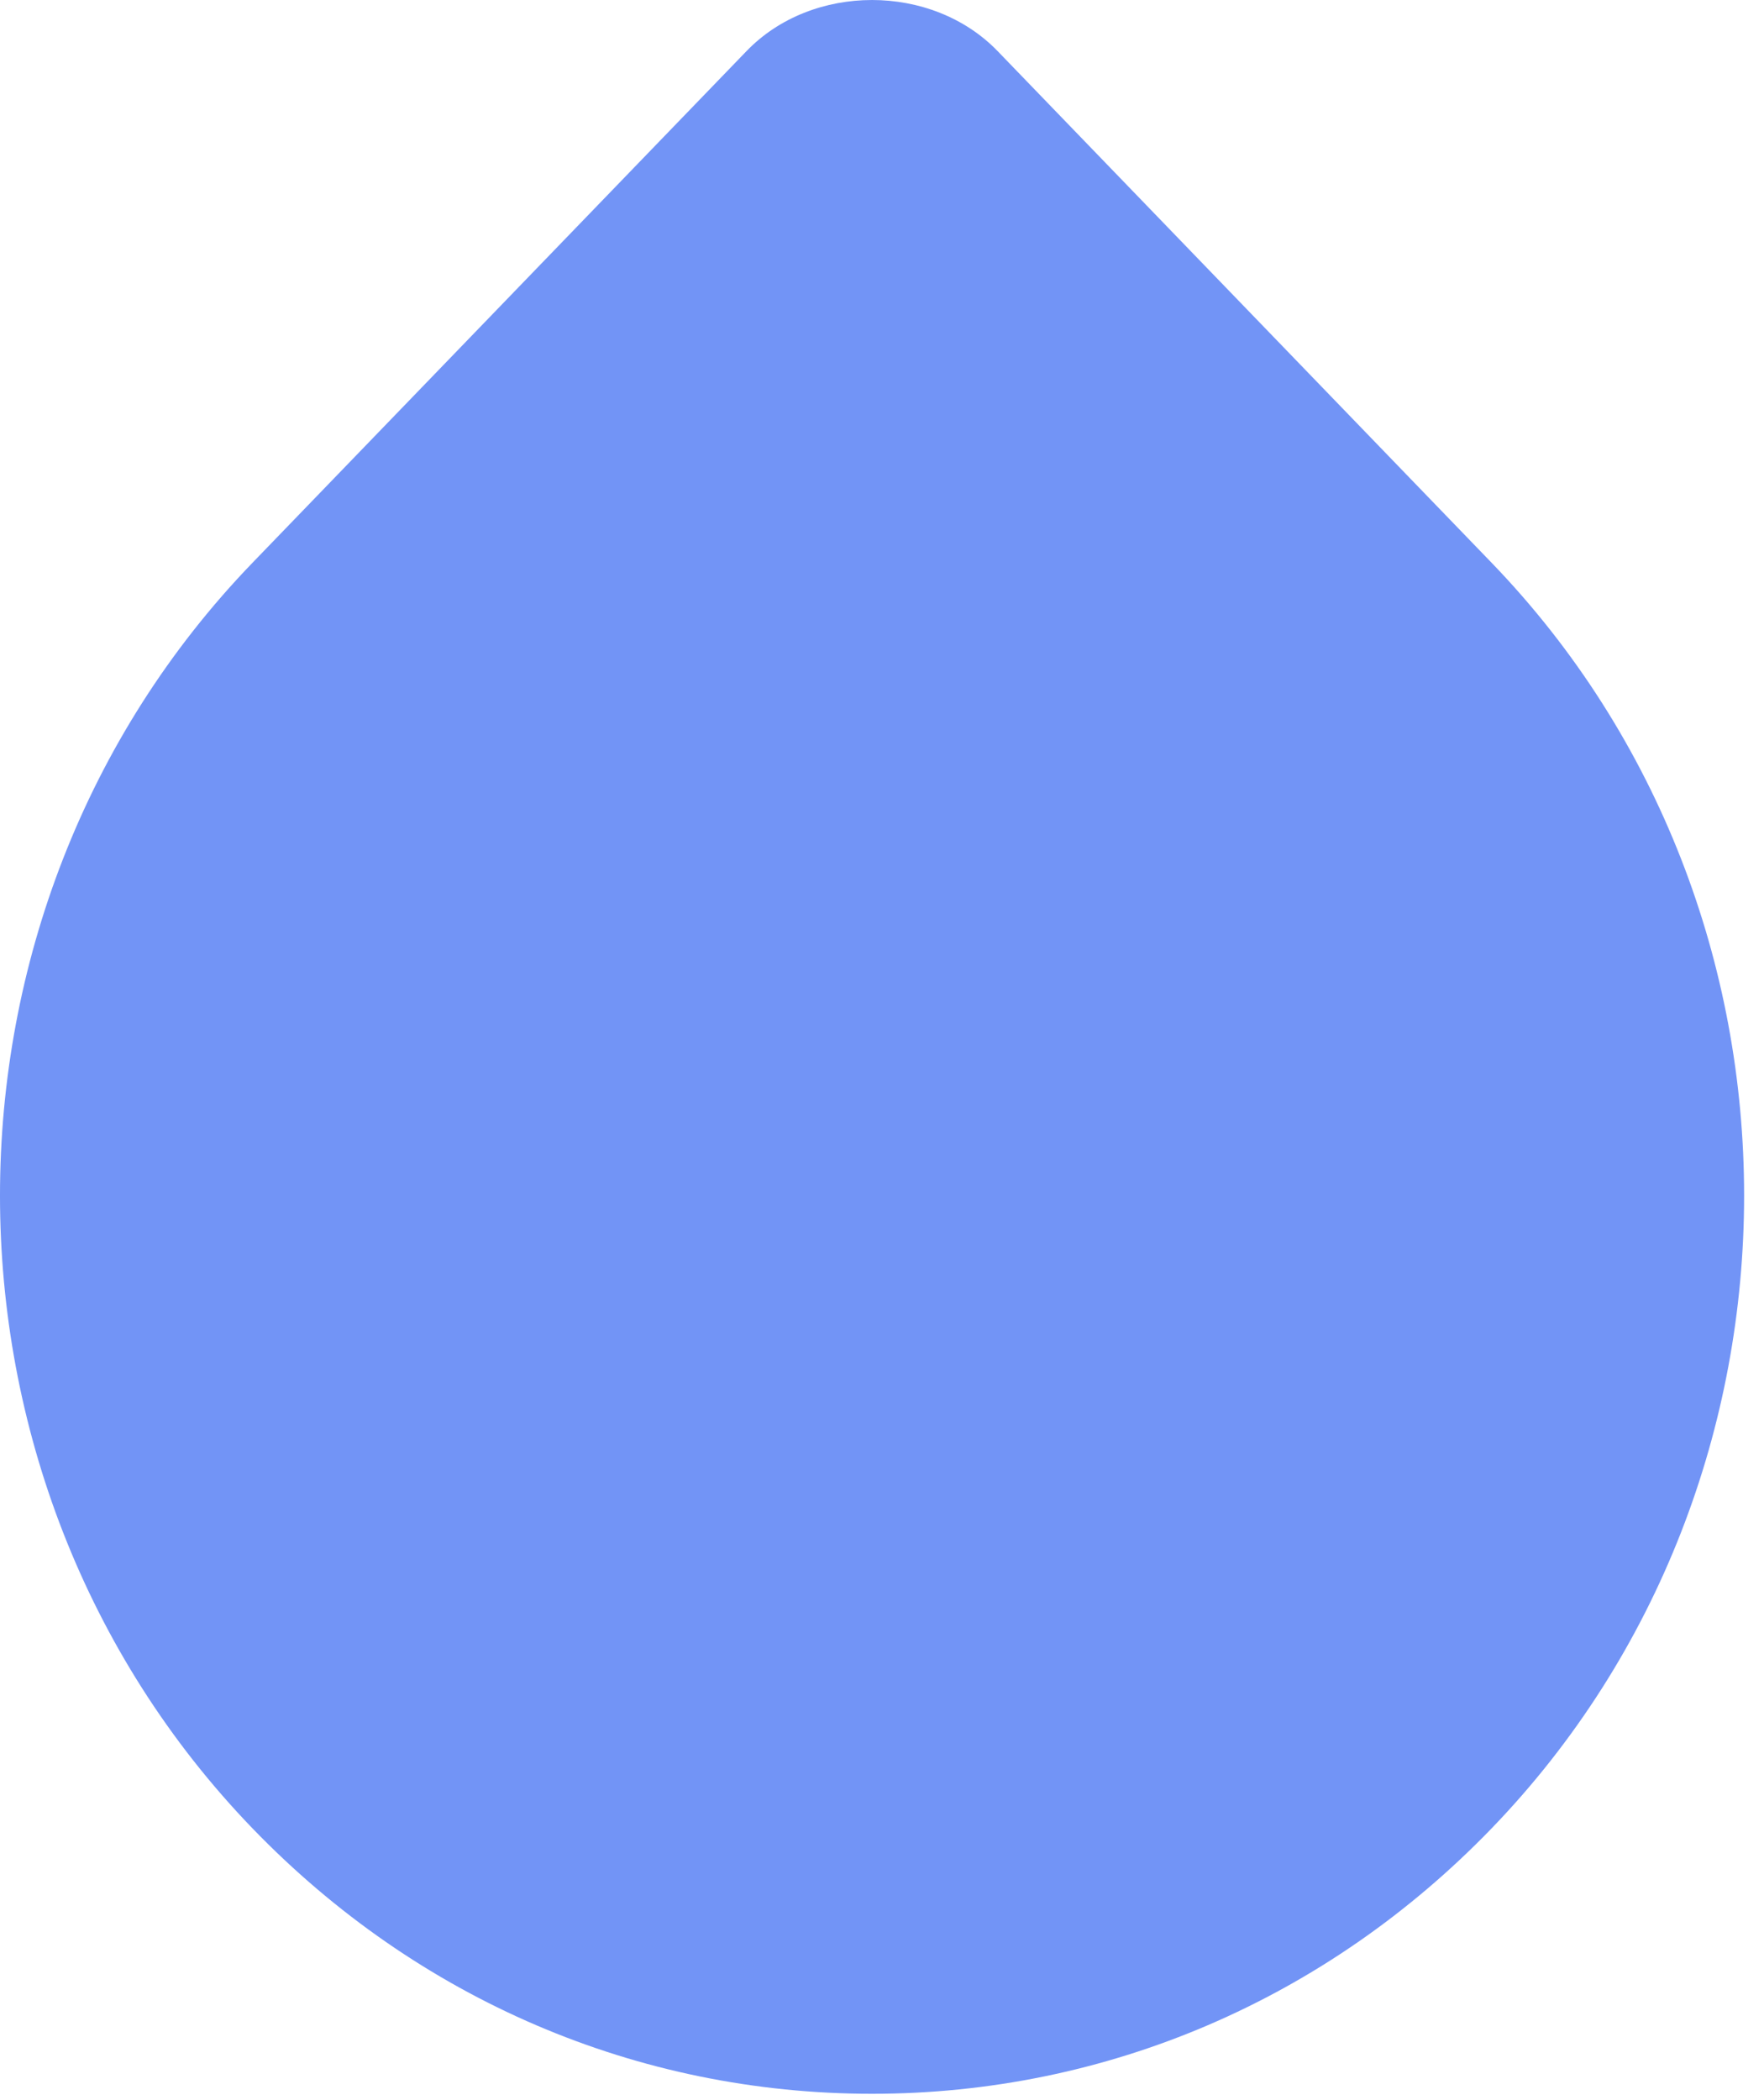 <?xml version="1.0" encoding="UTF-8"?>
<svg width="79px" height="94px" viewBox="0 0 79 94" version="1.1" xmlns="http://www.w3.org/2000/svg"
     xmlns:xlink="http://www.w3.org/1999/xlink">
    <!-- Generator: Sketch 43.2 (39069) - http://www.bohemiancoding.com/sketch -->
    <title>Shape</title>
    <desc>Created with Sketch.</desc>
    <defs></defs>
    <g id="Flow" stroke="none" stroke-width="1" fill="none" fill-rule="evenodd">
        <g id="Rain" transform="translate(-761, -646)" fill-rule="nonzero" fill="#7294F6">
            <path d="M805.677,648.287 C802.729,645.238 797.373,645.238 794.433,648.287 L772.312,671.189 C757.229,686.812 757.229,712.232 772.312,727.855 C779.709,735.51 789.554,739.732 800.055,739.732 C810.548,739.732 820.4,735.51 827.797,727.855 C842.88,712.232 842.88,686.812 827.797,671.189 L805.677,648.287 Z"
                  id="Shape"></path>
        </g>
    </g>
</svg>